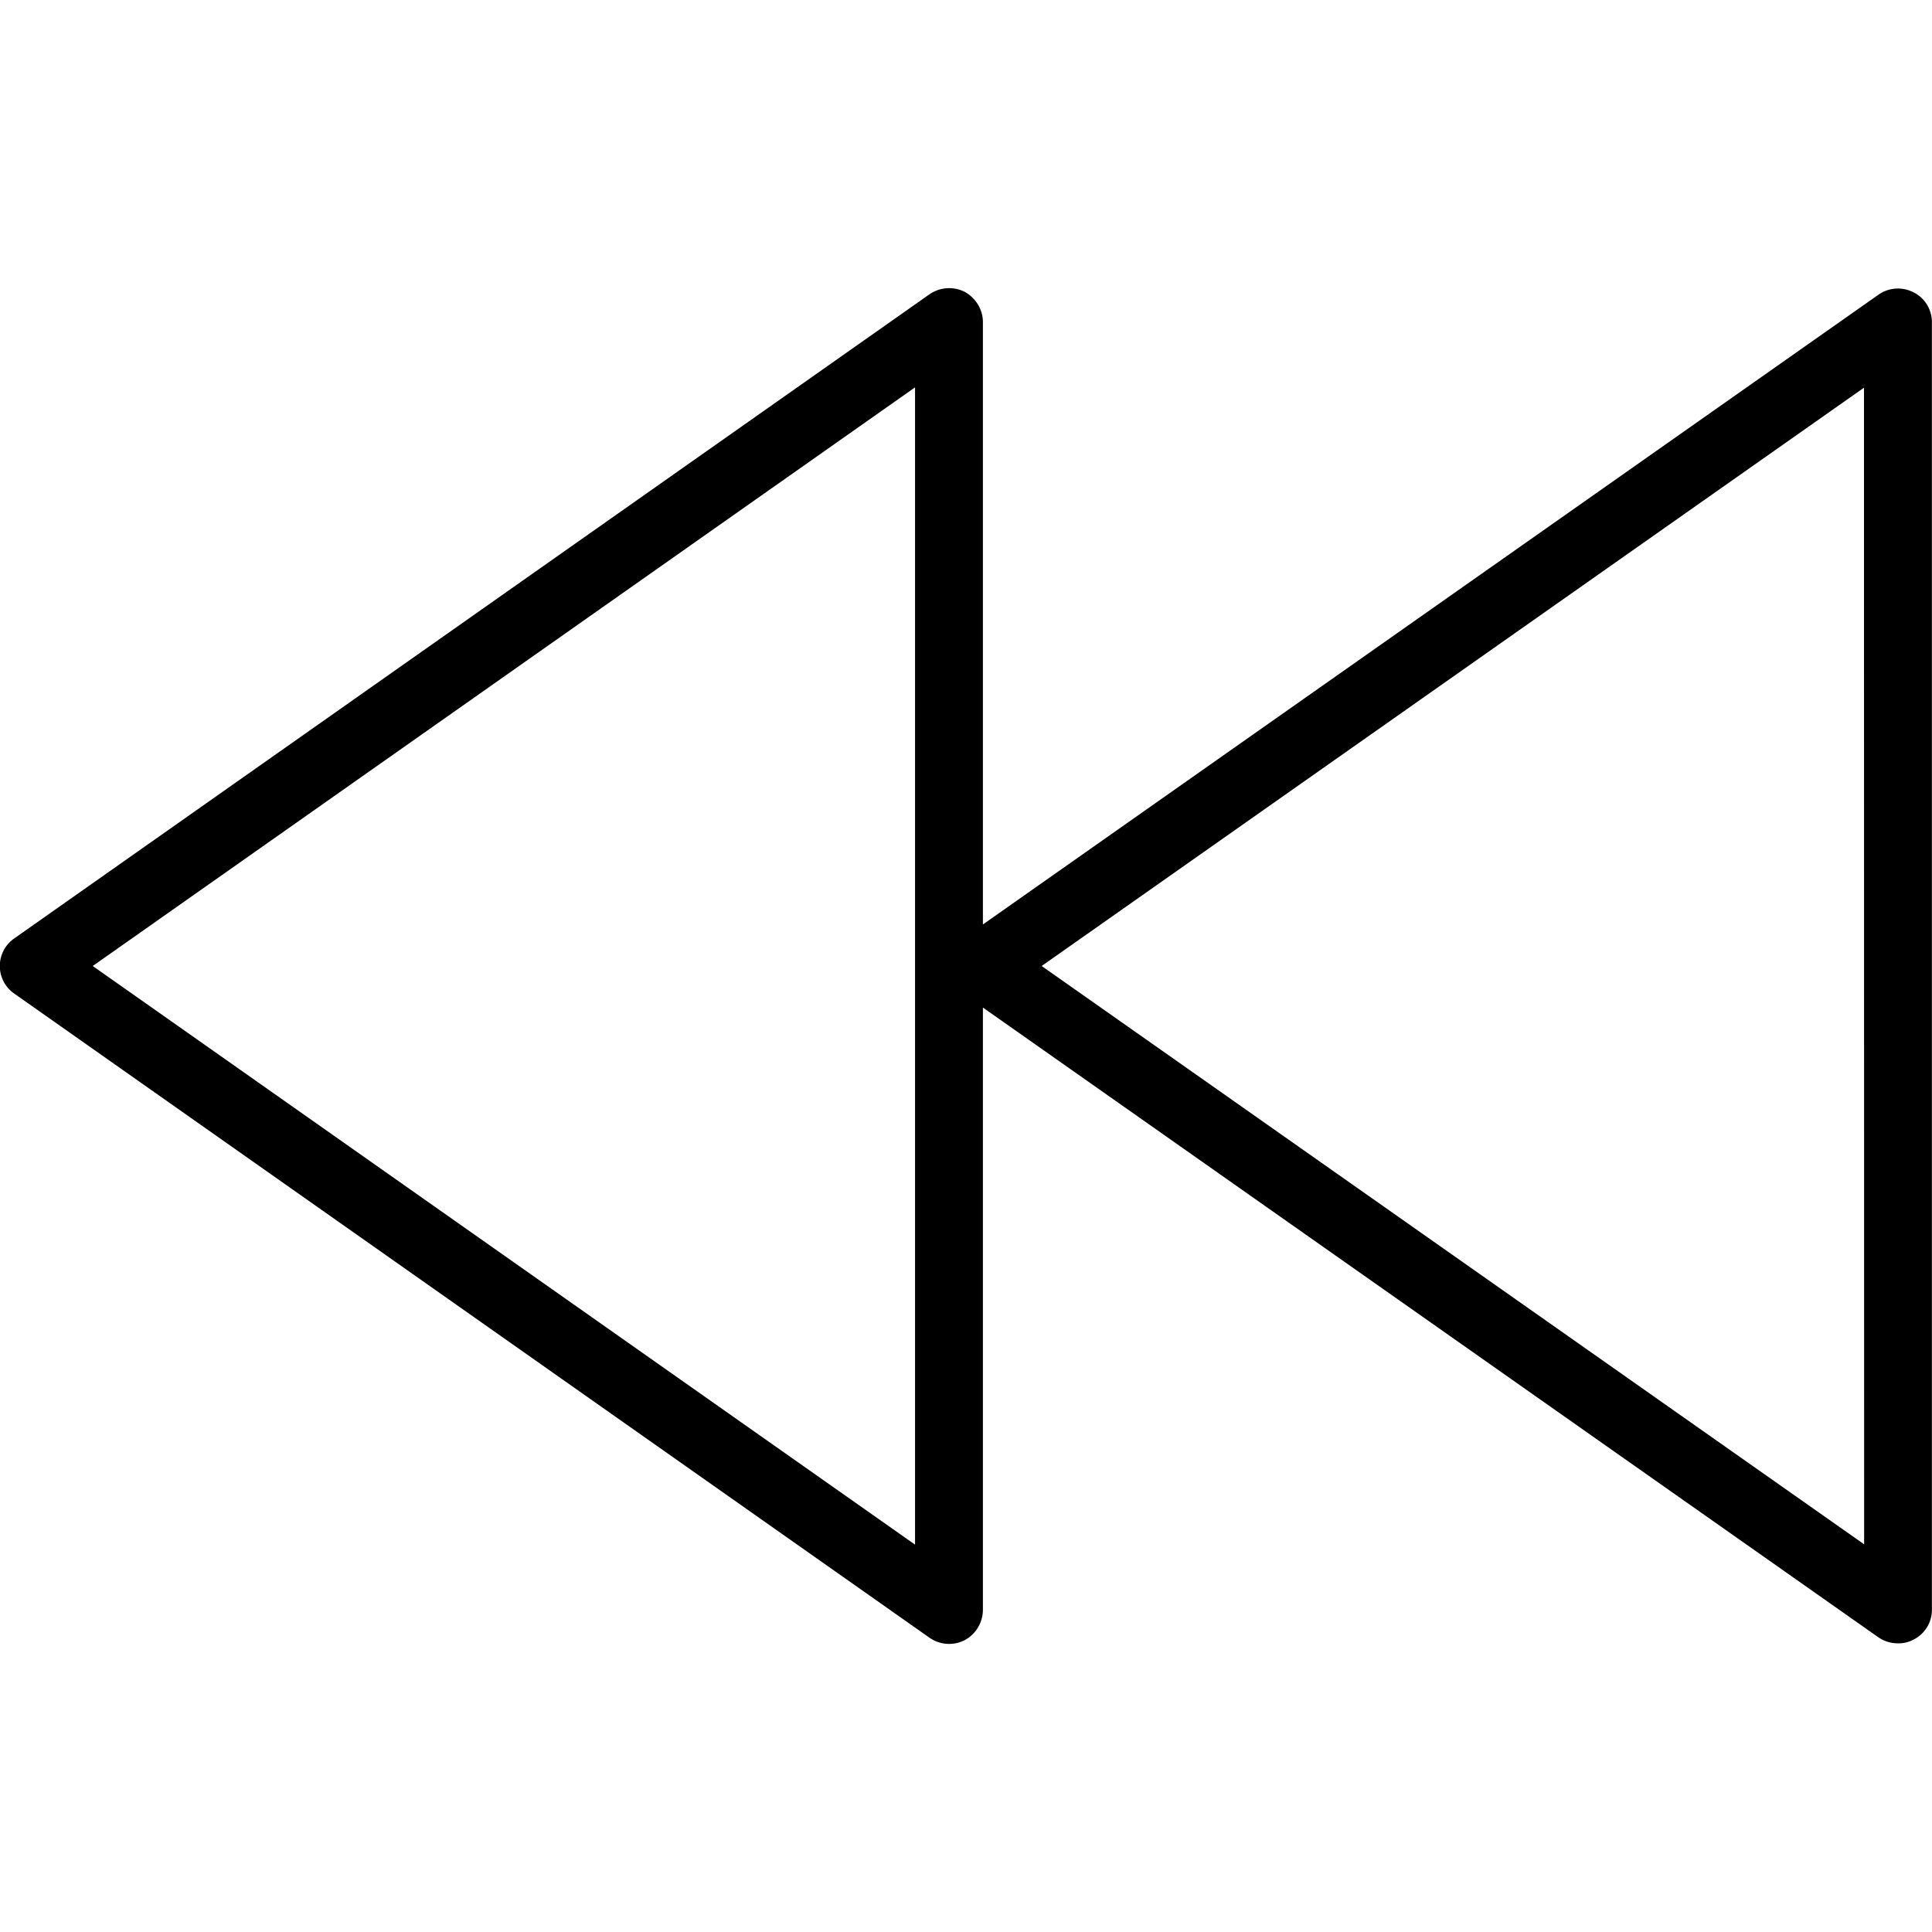 <svg xmlns="http://www.w3.org/2000/svg" width="32" height="32" viewBox="0 0 24 24">
    <path d="M23.773 3.633a.42.42 0 0 0-.437.027L12.21 11.484V4c0-.156-.09-.3-.227-.375a.43.43 0 0 0-.437.031l-11.367 8a.417.417 0 0 0 0 .688l11.367 8a.425.425 0 0 0 .437.031.431.431 0 0 0 .227-.375v-7.484l11.125 7.824c.074.05.156.074.242.074a.39.39 0 0 0 .195-.047.413.413 0 0 0 .227-.37V4.003c0-.156-.086-.3-.227-.371zM11.367 19.188L1.152 12l10.215-7.188zm11.79-.004L12.94 12l10.215-7.184zm0 0"/>
</svg>
